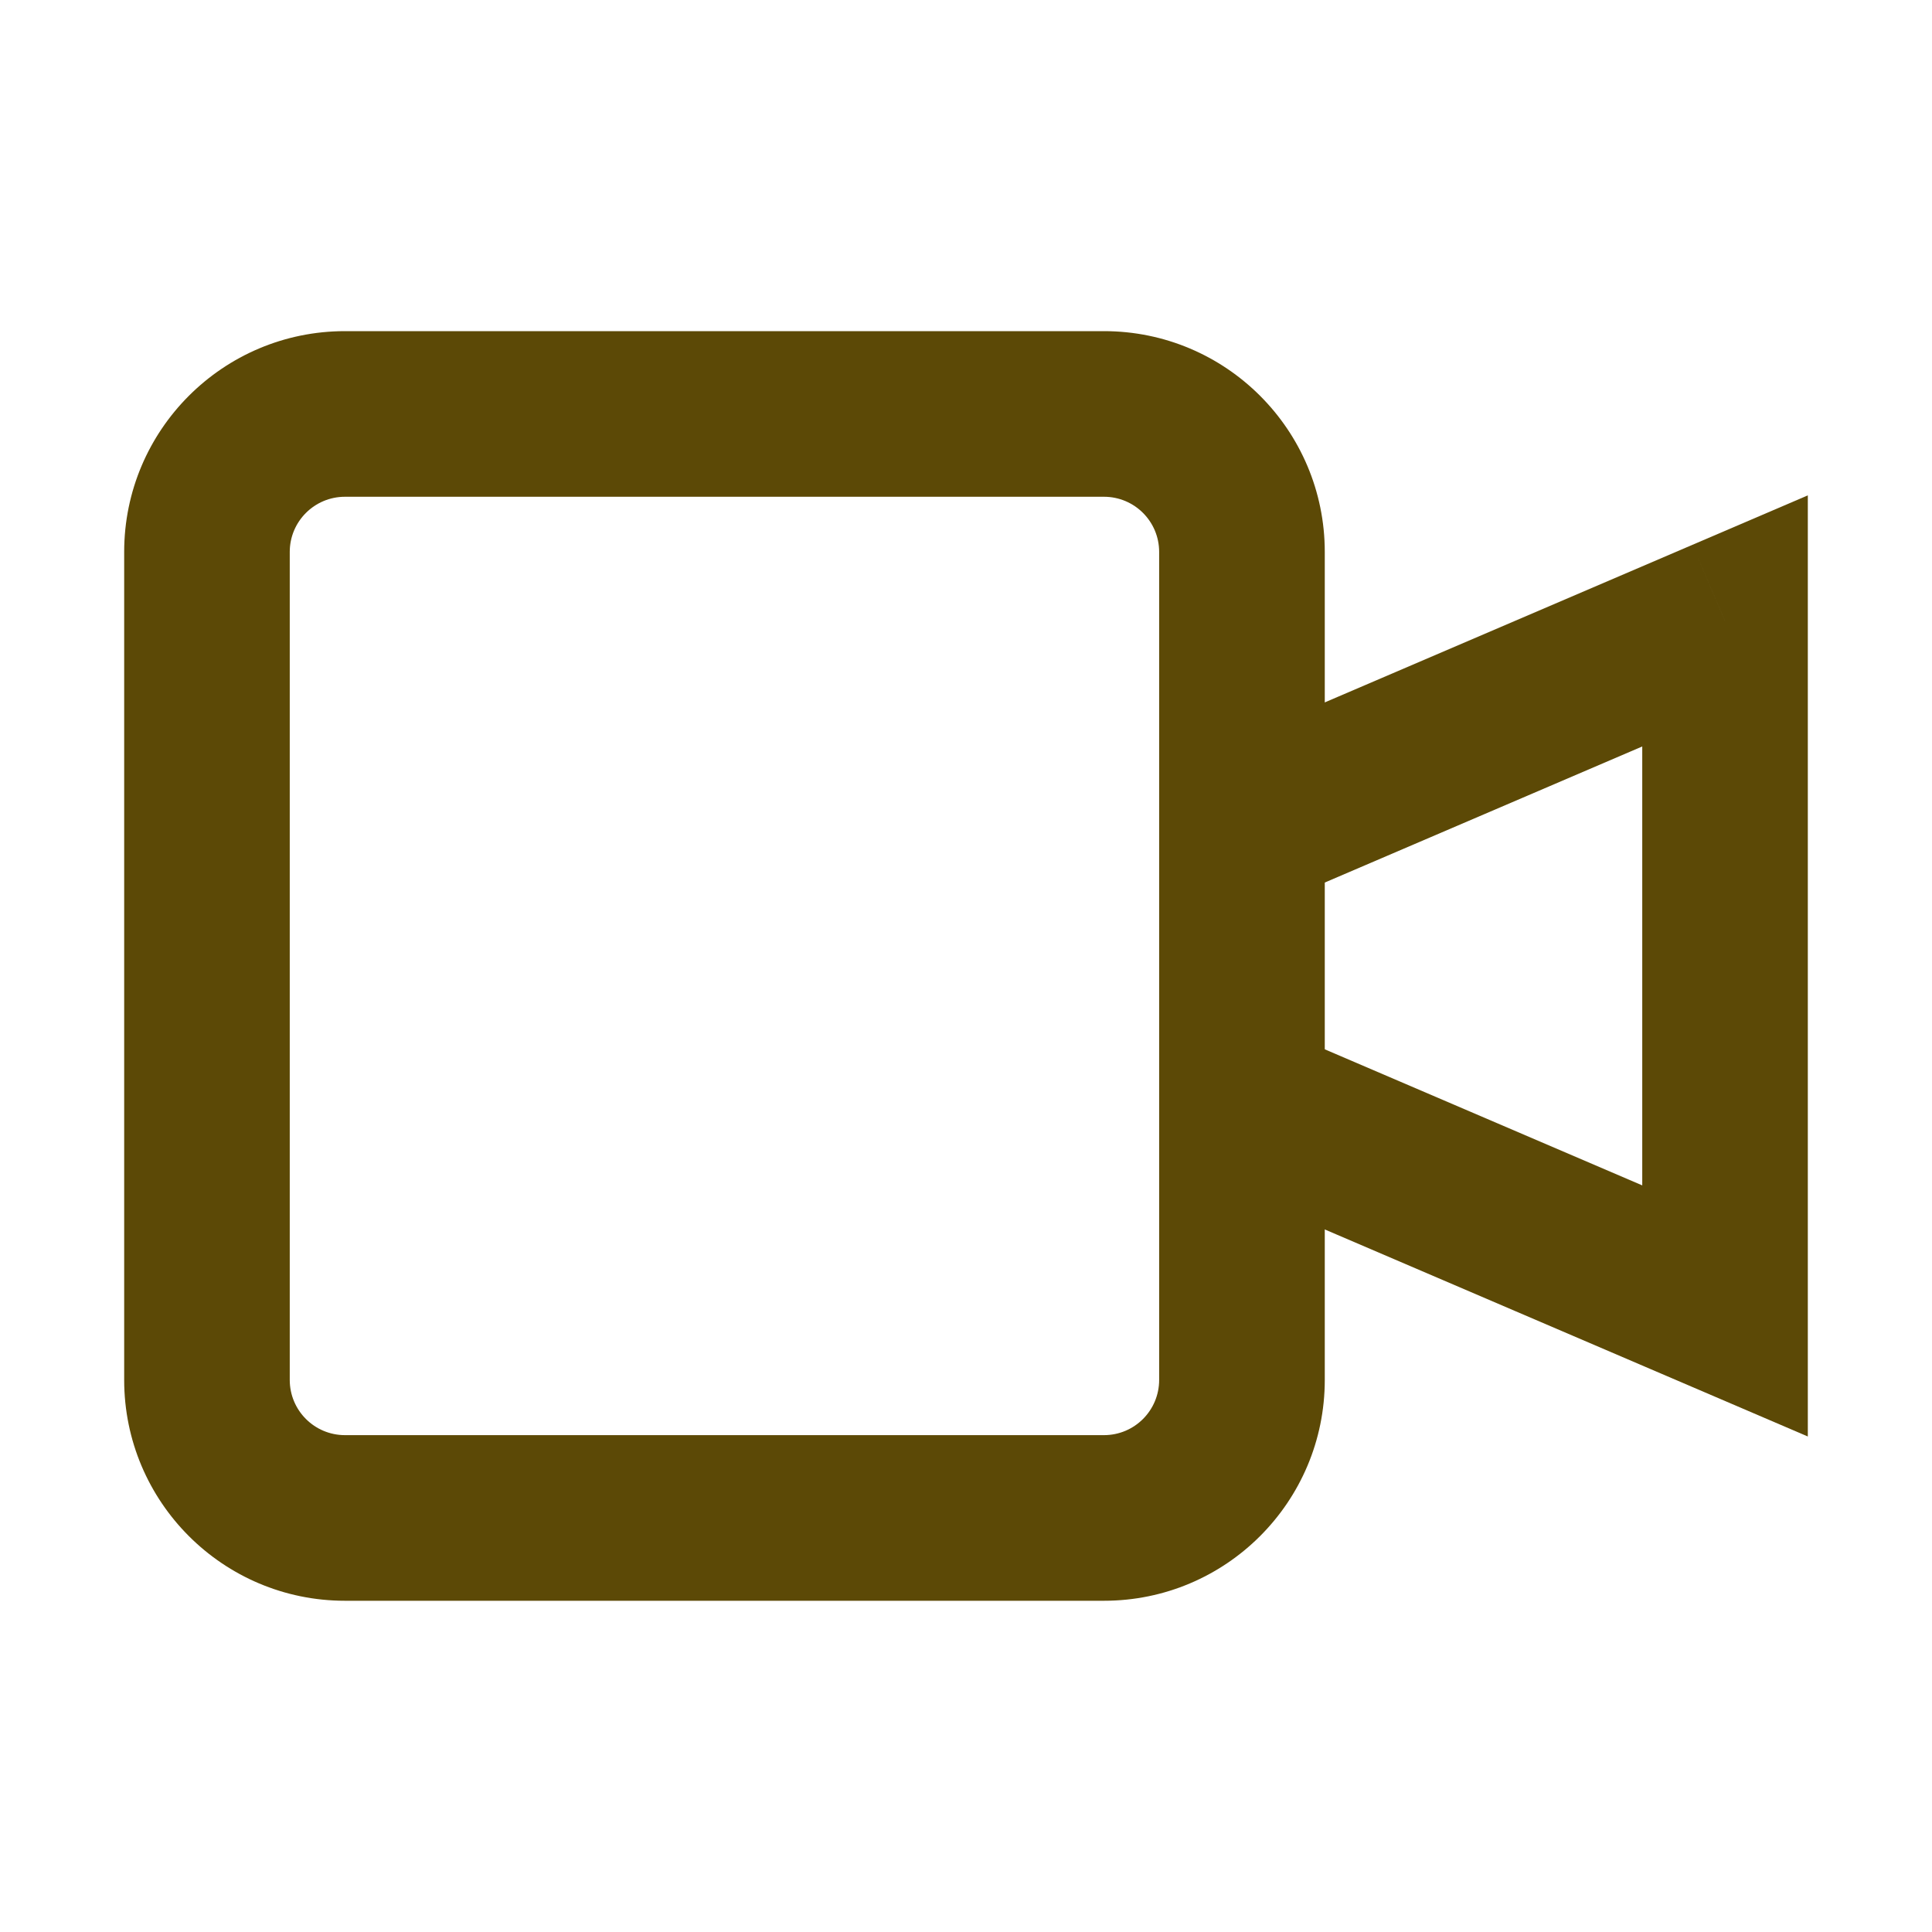 <svg width="40" height="40" viewBox="0 0 40 40" fill="none" xmlns="http://www.w3.org/2000/svg" xmlns:xlink="http://www.w3.org/1999/xlink">
<path d="M35.715,12.855L37.429,12.855L37.429,10.256L35.04,11.28L35.715,12.855ZM35.715,27.141L35.04,28.717L37.429,29.741L37.429,27.141L35.715,27.141ZM26.39,18.717L36.39,14.431L35.04,11.28L25.04,15.566L26.39,18.717ZM34.001,12.855L34.001,27.141L37.429,27.141L37.429,12.855L34.001,12.855ZM36.39,25.566L26.39,21.28L25.04,24.431L35.04,28.717L36.39,25.566Z" transform="rotate(0 30.715 19.998)" fill="#5C4906"/>
<path d="M7.142,10.285L22.857,10.285L22.857,6.856L7.142,6.856L7.142,10.285ZM22.857,10.285C23.488,10.285 23.999,10.796 23.999,11.427L27.428,11.427C27.428,8.903 25.381,6.856 22.857,6.856L22.857,10.285ZM23.999,11.427L23.999,28.57L27.428,28.57L27.428,11.427L23.999,11.427ZM23.999,28.57C23.999,29.202 23.488,29.713 22.857,29.713L22.857,33.142C25.381,33.142 27.428,31.095 27.428,28.57L23.999,28.57ZM22.857,29.713L7.142,29.713L7.142,33.142L22.857,33.142L22.857,29.713ZM7.142,29.713C6.511,29.713 5.999,29.202 5.999,28.57L2.571,28.57C2.571,31.095 4.618,33.142 7.142,33.142L7.142,29.713ZM5.999,28.57L5.999,11.427L2.571,11.427L2.571,28.57L5.999,28.57ZM5.999,11.427C5.999,10.796 6.511,10.285 7.142,10.285L7.142,6.856C4.618,6.856 2.571,8.903 2.571,11.427L5.999,11.427Z" transform="rotate(0 14.999 19.999)" fill="#5C4906"/>
</svg>
